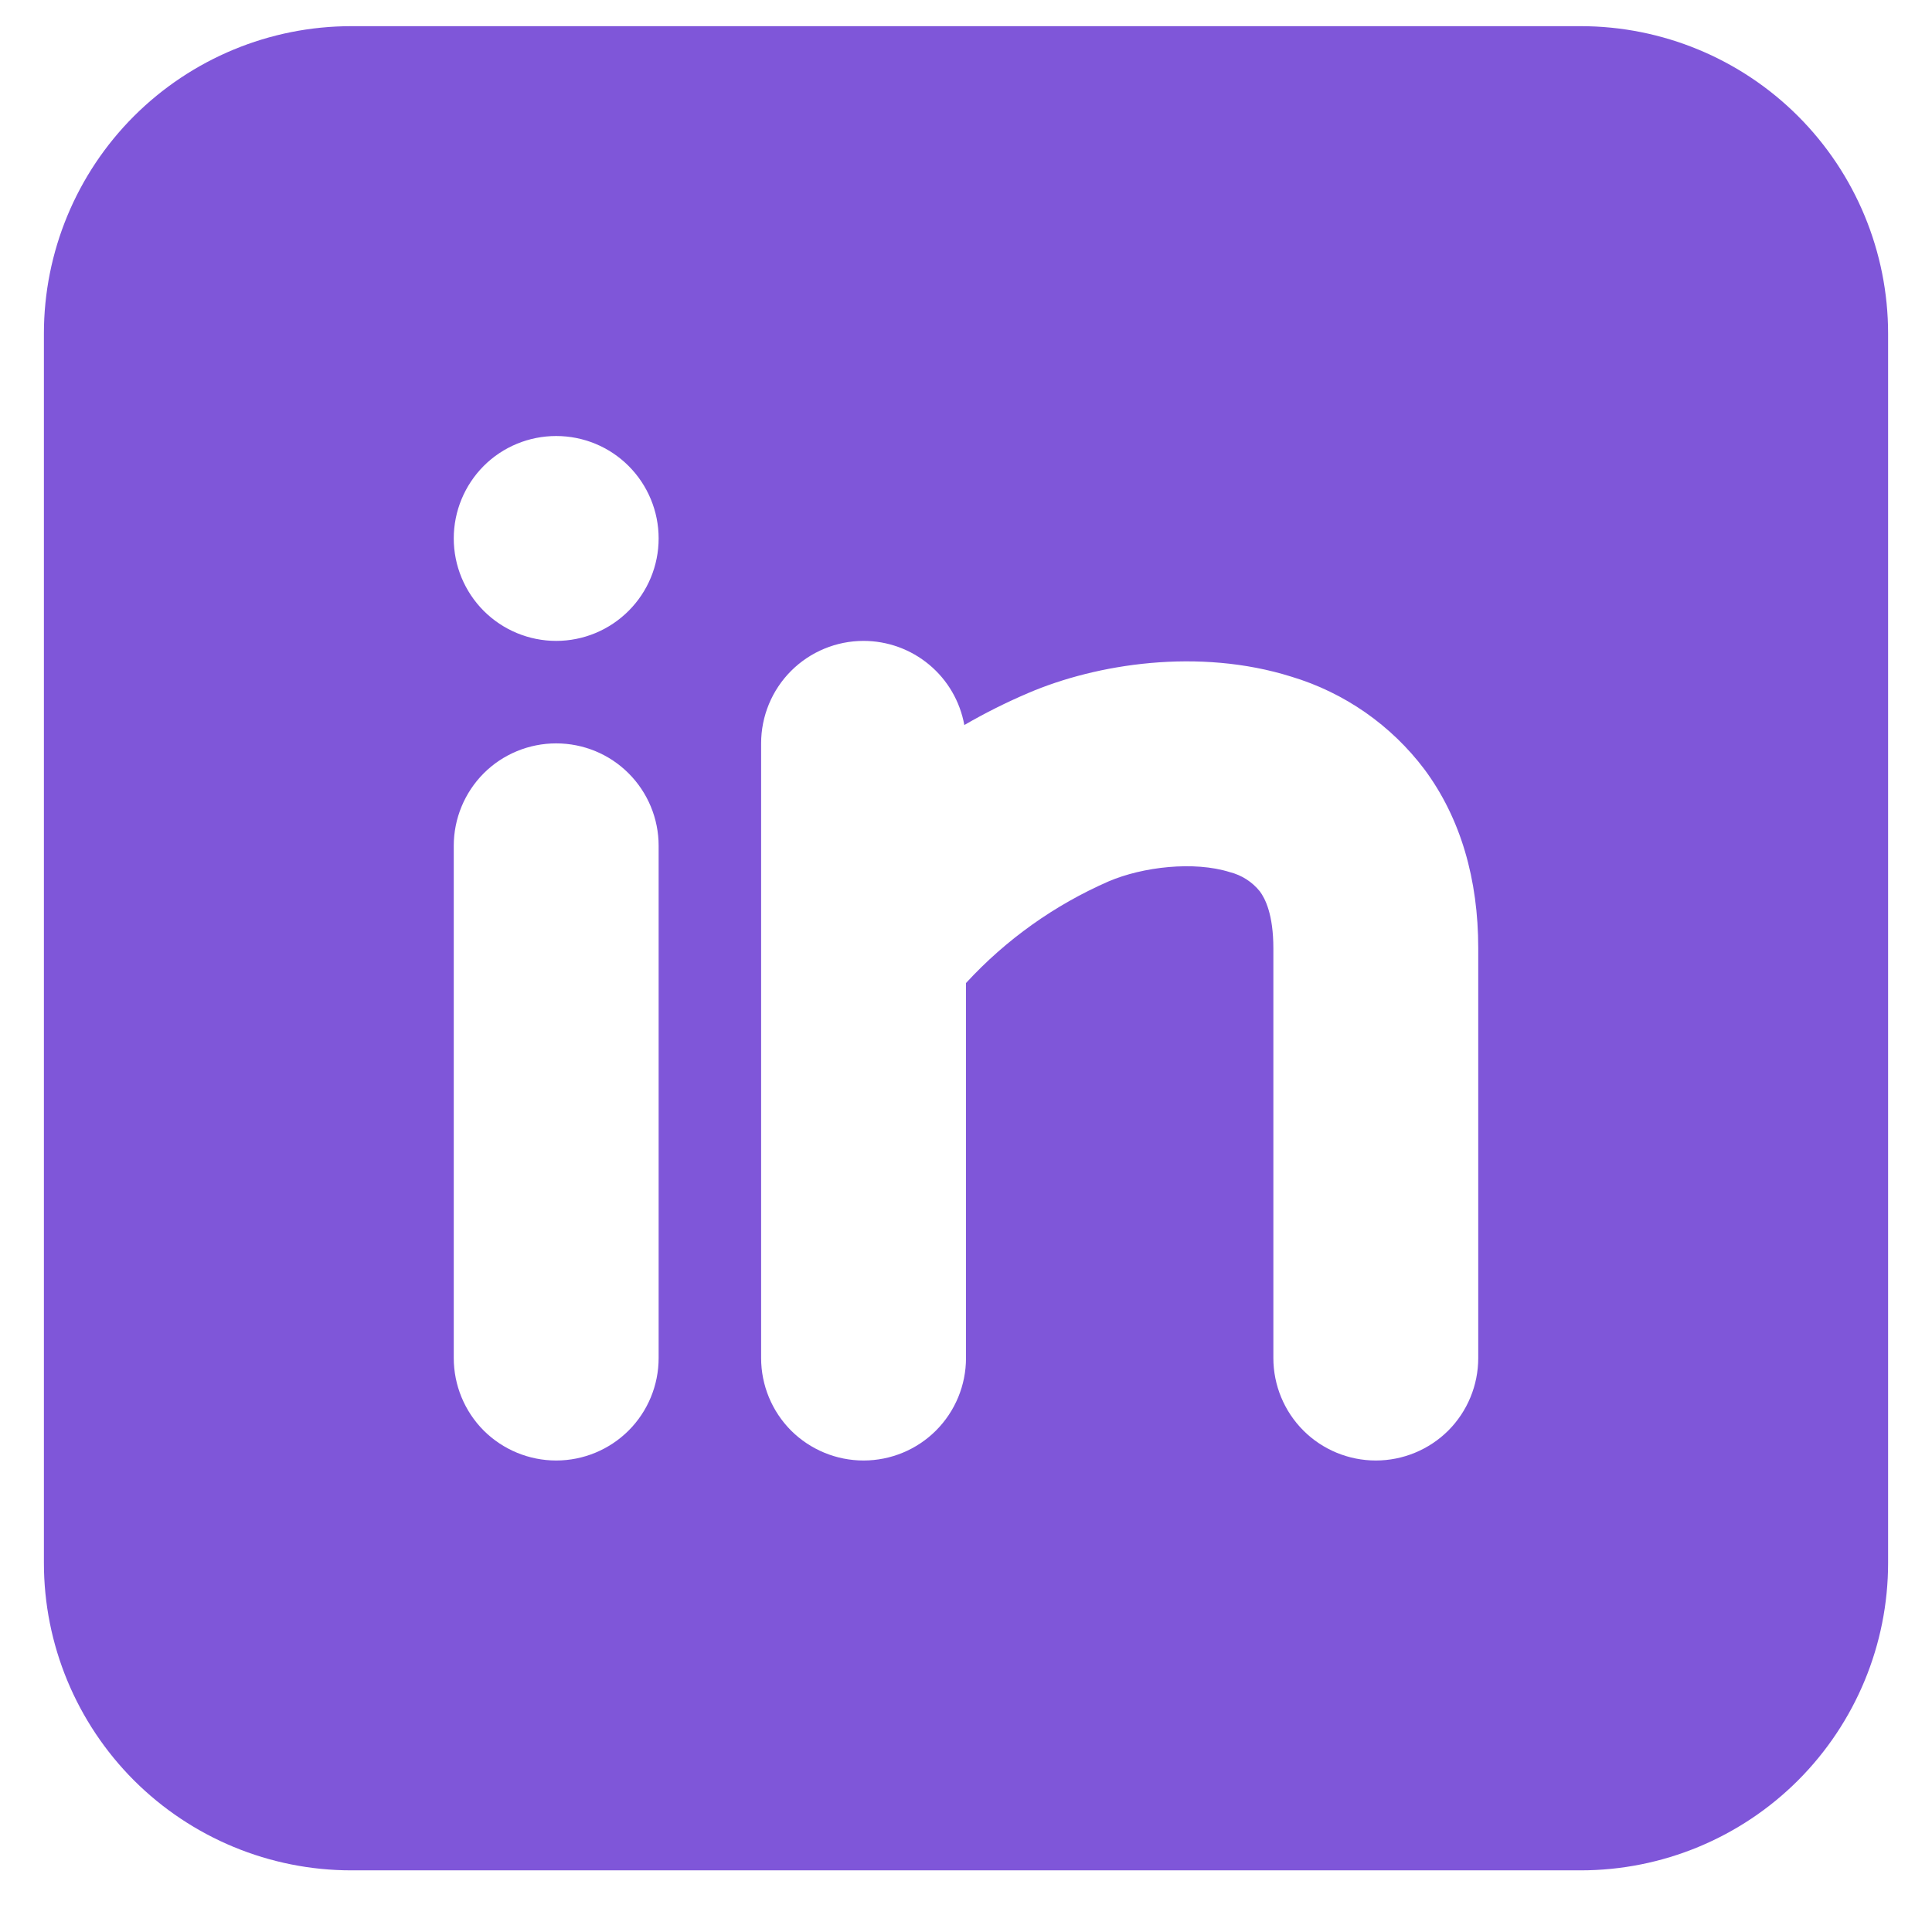 <svg width="22" height="22" viewBox="0 0 22 22" fill="none" xmlns="http://www.w3.org/2000/svg">
<path fill-rule="evenodd" clip-rule="evenodd" d="M18 0.298C18.928 0.298 19.819 0.667 20.475 1.323C21.131 1.979 21.5 2.87 21.5 3.798V17.798C21.5 18.726 21.131 19.616 20.475 20.273C19.819 20.929 18.928 21.298 18 21.298H4C3.072 21.298 2.182 20.929 1.525 20.273C0.869 19.616 0.5 18.726 0.5 17.798V3.798C0.5 2.87 0.869 1.979 1.525 1.323C2.182 0.667 3.072 0.298 4 0.298H18ZM6.333 8.465C6.024 8.465 5.727 8.587 5.508 8.806C5.29 9.025 5.167 9.322 5.167 9.631V15.464C5.167 15.774 5.29 16.071 5.508 16.29C5.727 16.508 6.024 16.631 6.333 16.631C6.643 16.631 6.939 16.508 7.158 16.29C7.377 16.071 7.5 15.774 7.5 15.464V9.631C7.5 9.322 7.377 9.025 7.158 8.806C6.939 8.587 6.643 8.465 6.333 8.465ZM9.833 7.298C9.524 7.298 9.227 7.421 9.008 7.64C8.79 7.858 8.667 8.155 8.667 8.465V15.464C8.667 15.774 8.79 16.071 9.008 16.29C9.227 16.508 9.524 16.631 9.833 16.631C10.143 16.631 10.44 16.508 10.658 16.29C10.877 16.071 11 15.774 11 15.464V11.194C11.455 10.699 12.009 10.305 12.625 10.036C13.014 9.87 13.598 9.803 14.004 9.931C14.139 9.965 14.259 10.042 14.346 10.15C14.407 10.232 14.5 10.414 14.5 10.798V15.464C14.5 15.774 14.623 16.071 14.842 16.29C15.06 16.508 15.357 16.631 15.667 16.631C15.976 16.631 16.273 16.508 16.492 16.29C16.71 16.071 16.833 15.774 16.833 15.464V10.798C16.833 10.016 16.635 9.321 16.222 8.763C15.842 8.258 15.31 7.887 14.704 7.705C13.652 7.375 12.486 7.558 11.708 7.892C11.459 7.998 11.216 8.12 10.981 8.256C10.932 7.987 10.791 7.744 10.581 7.569C10.371 7.394 10.107 7.298 9.833 7.298ZM6.333 4.965C6.024 4.965 5.727 5.087 5.508 5.306C5.29 5.525 5.167 5.822 5.167 6.131C5.167 6.441 5.29 6.737 5.508 6.956C5.727 7.175 6.024 7.298 6.333 7.298C6.643 7.298 6.939 7.175 7.158 6.956C7.377 6.737 7.5 6.441 7.5 6.131C7.5 5.822 7.377 5.525 7.158 5.306C6.939 5.087 6.643 4.965 6.333 4.965Z" fill="#7F56D9"/>
</svg>

